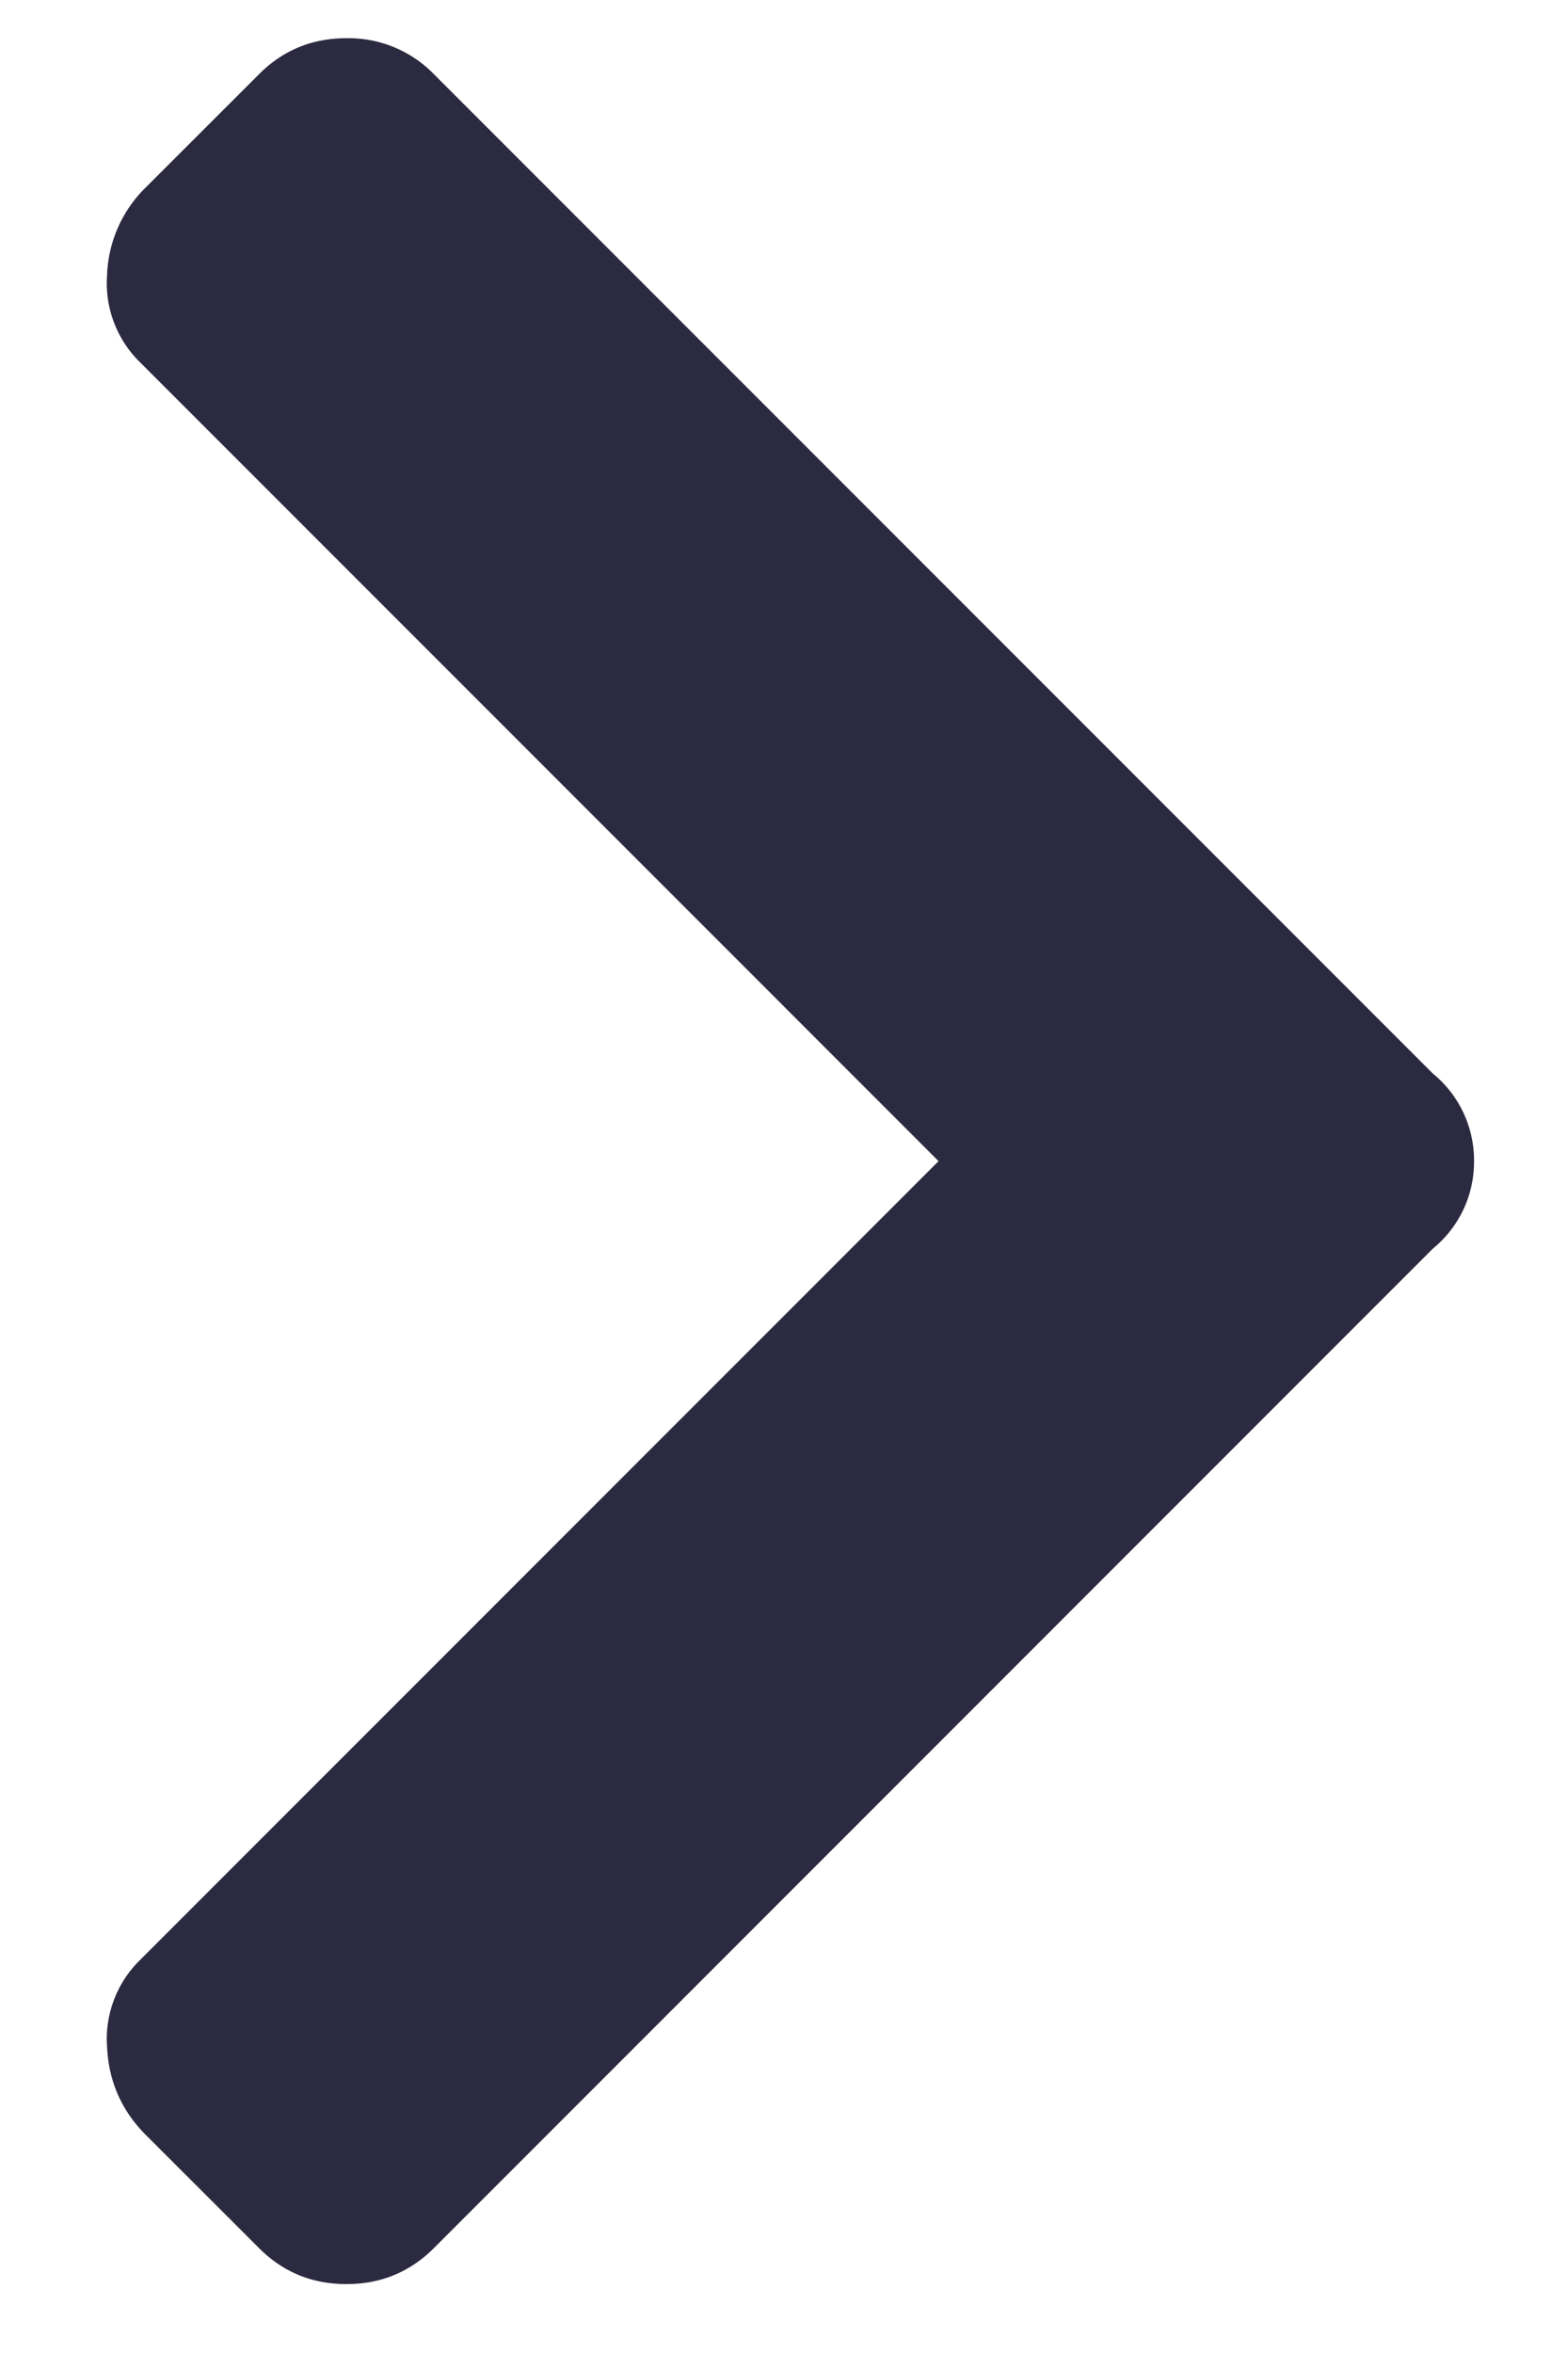 <svg xmlns="http://www.w3.org/2000/svg" width="14" height="21"><path fill-rule="evenodd" fill="#2B2A40" d="M12.793 11.144a.998.998 0 0 0 .368-.781 1 1 0 0 0-.368-.782L3.875.663a1.063 1.063 0 0 0-.782-.322c-.306 0-.567.107-.781.322L1.3 1.674a1.151 1.151 0 0 0-.344.782.987.987 0 0 0 .298.781l7.126 7.126-7.126 7.126a.987.987 0 0 0-.298.781c.015.307.13.567.344.782l1.012 1.011c.214.215.475.322.781.322.307 0 .567-.107.782-.322l8.918-8.919z"/></svg>